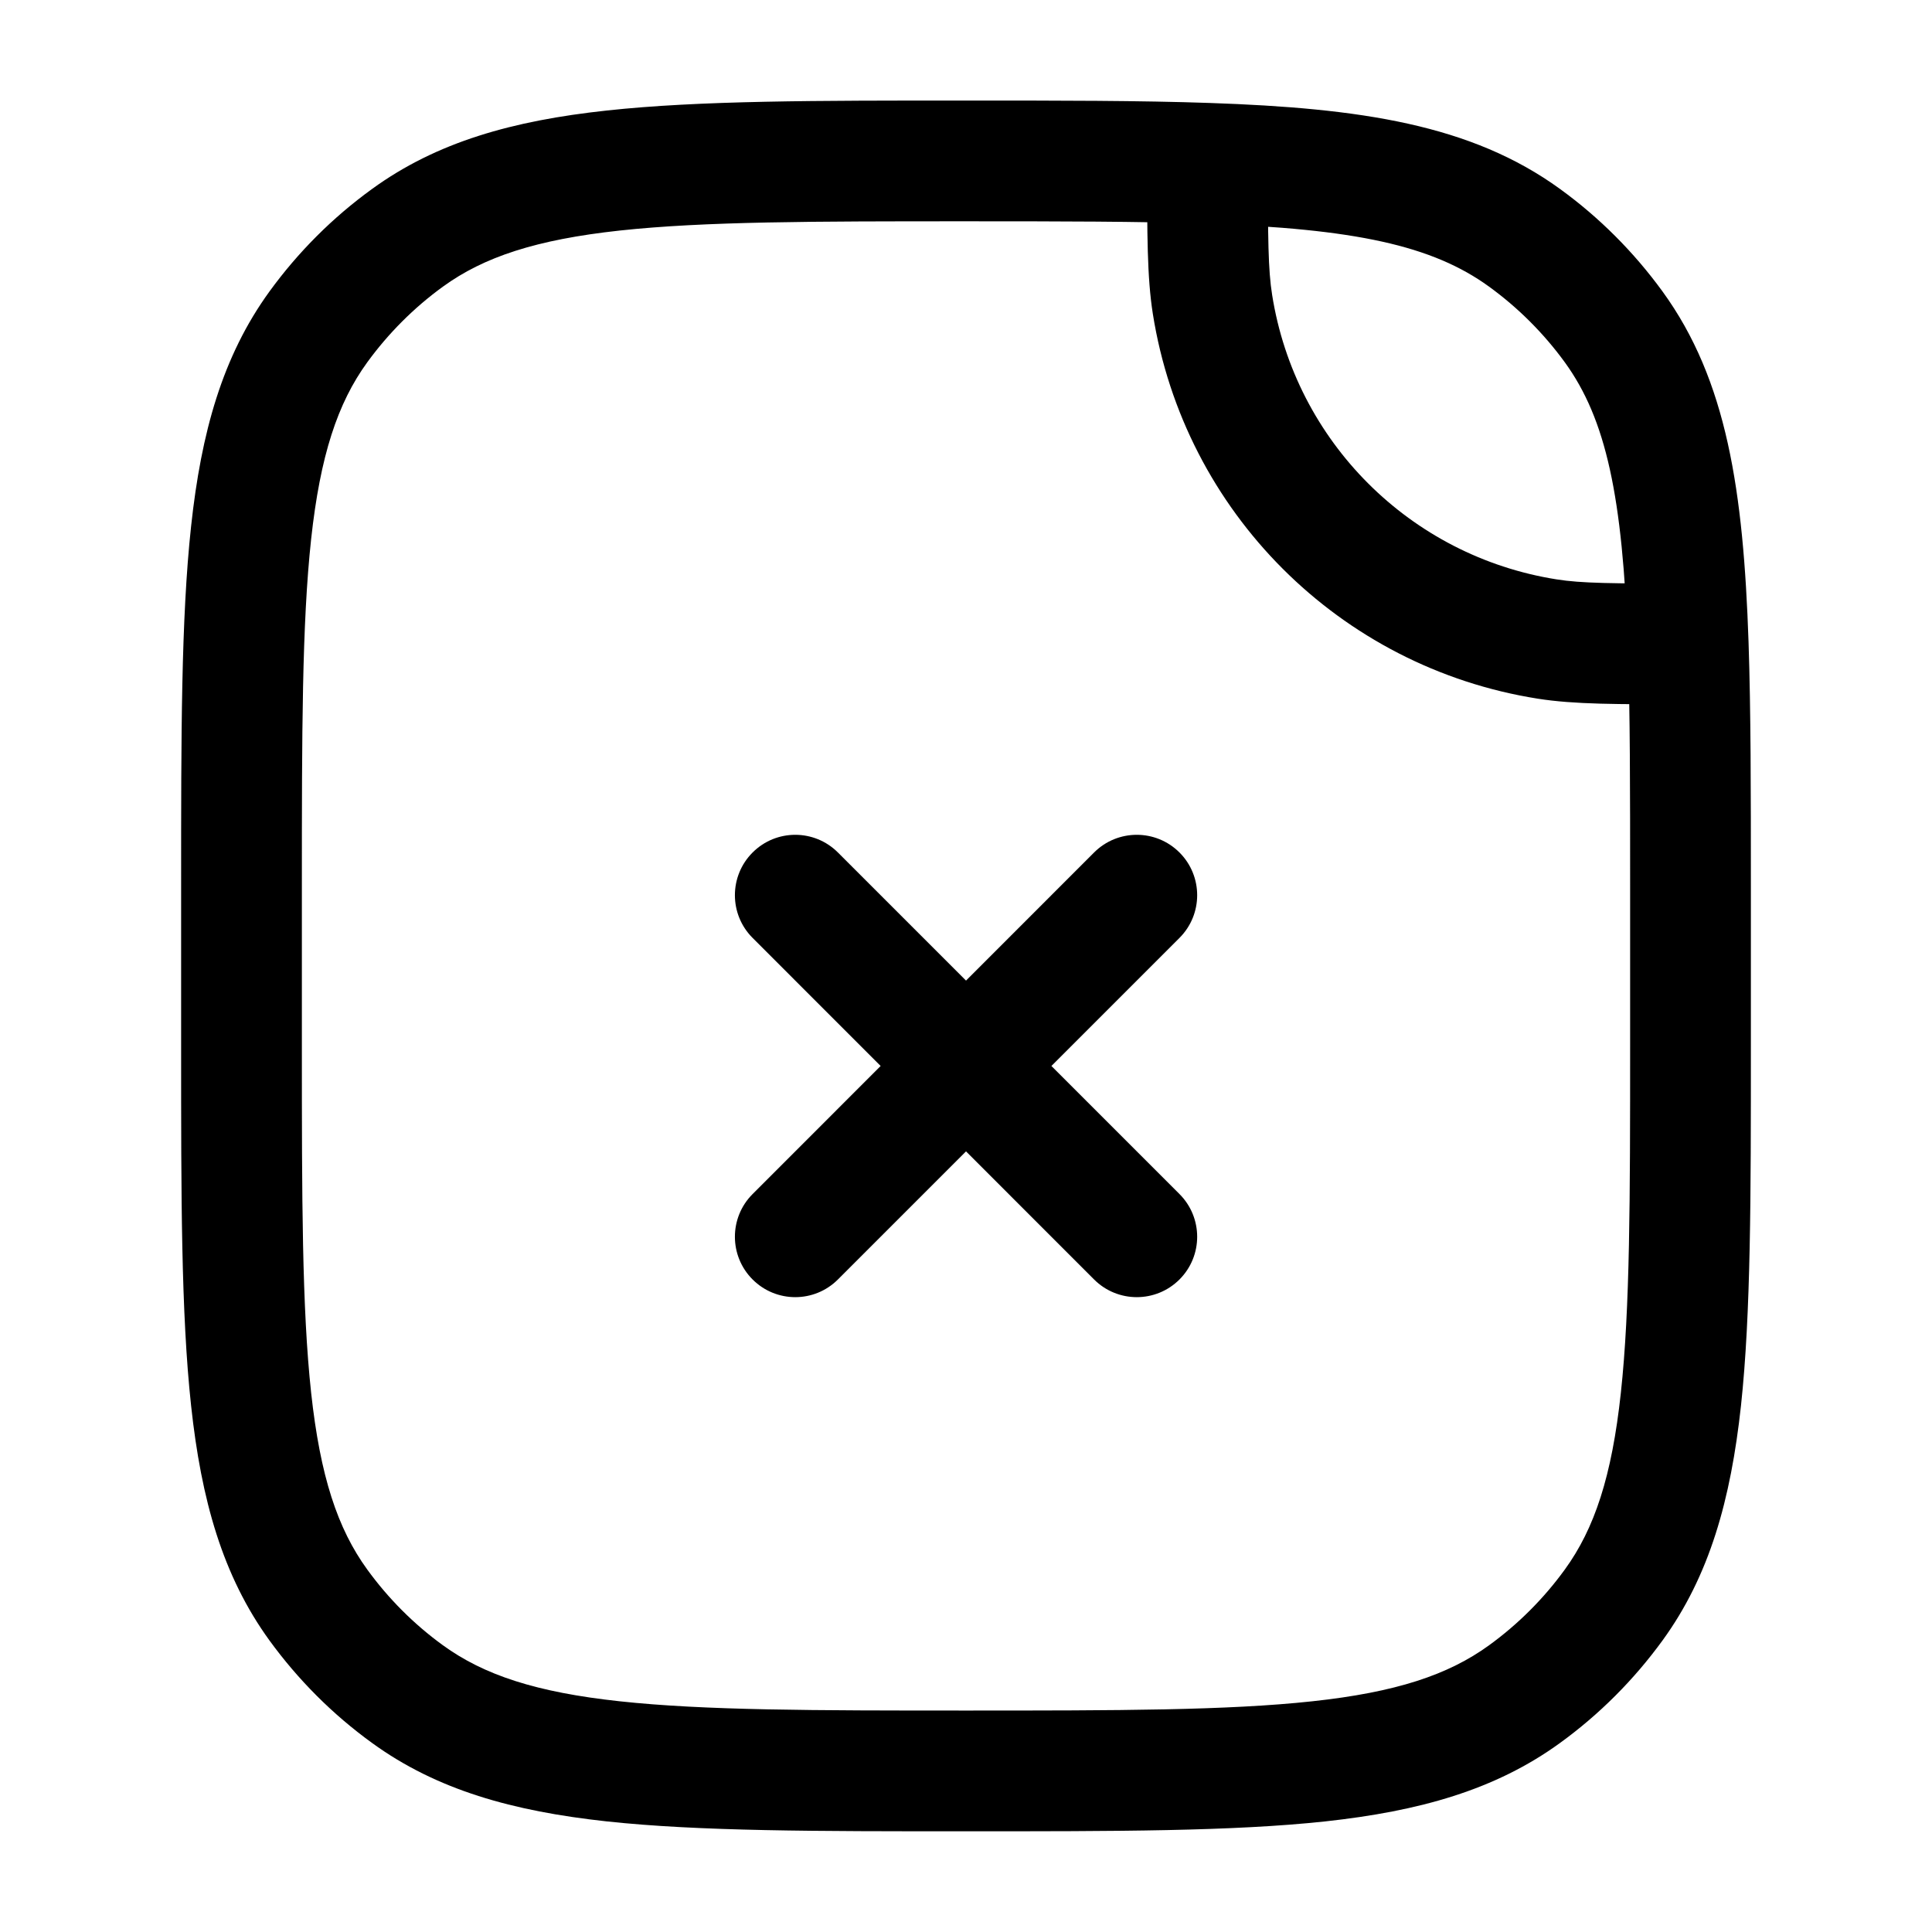 <svg width="24" height="24" viewBox="0 0 24 24" fill="none" xmlns="http://www.w3.org/2000/svg">
<path d="M19.218 7.938L19.101 8.679L19.101 8.679L19.218 7.938ZM15.062 3.782L14.321 3.899L14.321 3.899L15.062 3.782ZM5.061 21.044L5.502 20.438L5.061 21.044ZM3.955 19.938L4.562 19.497L3.955 19.938ZM20.045 19.938L19.439 19.497L20.045 19.938ZM18.939 21.044L18.498 20.438L18.939 21.044ZM18.939 2.954L19.38 2.348L18.939 2.954ZM20.045 4.061L20.652 3.62L20.045 4.061ZM5.061 2.954L5.502 3.561L5.061 2.954ZM3.955 4.061L4.562 4.501L3.955 4.061ZM15 2.028L15.026 1.279L15 2.028ZM20.971 7.999L21.721 7.974L20.971 7.999ZM10.409 10.59C10.116 10.297 9.642 10.297 9.349 10.59C9.056 10.883 9.056 11.358 9.349 11.651L10.409 10.59ZM13.591 15.894C13.884 16.187 14.359 16.187 14.652 15.894C14.945 15.601 14.945 15.126 14.652 14.833L13.591 15.894ZM9.349 14.833C9.056 15.126 9.056 15.601 9.349 15.894C9.642 16.187 10.116 16.187 10.409 15.894L9.349 14.833ZM14.652 11.651C14.945 11.358 14.945 10.883 14.652 10.59C14.359 10.297 13.884 10.297 13.591 10.59L14.652 11.651ZM19.335 7.197C17.517 6.909 16.091 5.483 15.803 3.664L14.321 3.899C14.711 6.359 16.64 8.289 19.101 8.679L19.335 7.197ZM20.25 10.999V12.999H21.75V10.999H20.25ZM3.75 12.999V10.999H2.25V12.999H3.75ZM12 21.249C10.109 21.249 8.75 21.248 7.698 21.134C6.66 21.022 6.01 20.807 5.502 20.438L4.621 21.651C5.427 22.237 6.371 22.499 7.537 22.626C8.688 22.75 10.142 22.749 12 22.749V21.249ZM2.25 12.999C2.25 14.858 2.249 16.311 2.374 17.463C2.5 18.628 2.763 19.573 3.348 20.379L4.562 19.497C4.193 18.989 3.978 18.339 3.865 17.301C3.751 16.249 3.75 14.891 3.75 12.999H2.25ZM5.502 20.438C5.141 20.176 4.824 19.858 4.562 19.497L3.348 20.379C3.703 20.867 4.132 21.297 4.621 21.651L5.502 20.438ZM20.25 12.999C20.25 14.891 20.249 16.249 20.135 17.301C20.023 18.339 19.808 18.989 19.439 19.497L20.652 20.379C21.238 19.573 21.5 18.628 21.627 17.463C21.751 16.311 21.75 14.858 21.75 12.999H20.25ZM12 22.749C13.858 22.749 15.312 22.75 16.464 22.626C17.629 22.499 18.574 22.237 19.38 21.651L18.498 20.438C17.99 20.807 17.34 21.022 16.302 21.134C15.25 21.248 13.892 21.249 12 21.249V22.749ZM19.439 19.497C19.177 19.858 18.859 20.176 18.498 20.438L19.38 21.651C19.868 21.297 20.297 20.867 20.652 20.379L19.439 19.497ZM18.498 3.561C18.859 3.823 19.177 4.141 19.439 4.501L20.652 3.62C20.297 3.132 19.868 2.702 19.38 2.348L18.498 3.561ZM12 1.249C10.142 1.249 8.688 1.248 7.537 1.373C6.371 1.499 5.427 1.762 4.621 2.348L5.502 3.561C6.01 3.192 6.66 2.977 7.698 2.864C8.75 2.75 10.109 2.749 12 2.749V1.249ZM3.75 10.999C3.75 9.108 3.751 7.749 3.865 6.697C3.978 5.66 4.193 5.009 4.562 4.501L3.348 3.62C2.763 4.426 2.5 5.37 2.374 6.536C2.249 7.687 2.25 9.141 2.25 10.999H3.75ZM4.621 2.348C4.132 2.702 3.703 3.132 3.348 3.62L4.562 4.501C4.824 4.141 5.141 3.823 5.502 3.561L4.621 2.348ZM12 2.749C13.173 2.749 14.146 2.75 14.975 2.778L15.026 1.279C14.166 1.249 13.165 1.249 12 1.249V2.749ZM14.975 2.778C16.829 2.841 17.793 3.049 18.498 3.561L19.38 2.348C18.276 1.546 16.899 1.343 15.026 1.279L14.975 2.778ZM14.25 2.028C14.25 2.911 14.249 3.442 14.321 3.899L15.803 3.664C15.753 3.352 15.75 2.966 15.75 2.028L14.25 2.028ZM21.75 10.999C21.75 9.835 21.75 8.834 21.721 7.974L20.222 8.025C20.25 8.854 20.25 9.826 20.25 10.999H21.75ZM21.721 7.974C21.657 6.1 21.454 4.723 20.652 3.62L19.439 4.501C19.951 5.207 20.158 6.17 20.222 8.025L21.721 7.974ZM20.971 7.249C20.034 7.249 19.647 7.247 19.335 7.197L19.101 8.679C19.558 8.751 20.089 8.749 20.971 8.749L20.971 7.249ZM9.349 11.651L13.591 15.894L14.652 14.833L10.409 10.59L9.349 11.651ZM10.409 15.894L14.652 11.651L13.591 10.59L9.349 14.833L10.409 15.894Z" fill="black"/>
</svg>
